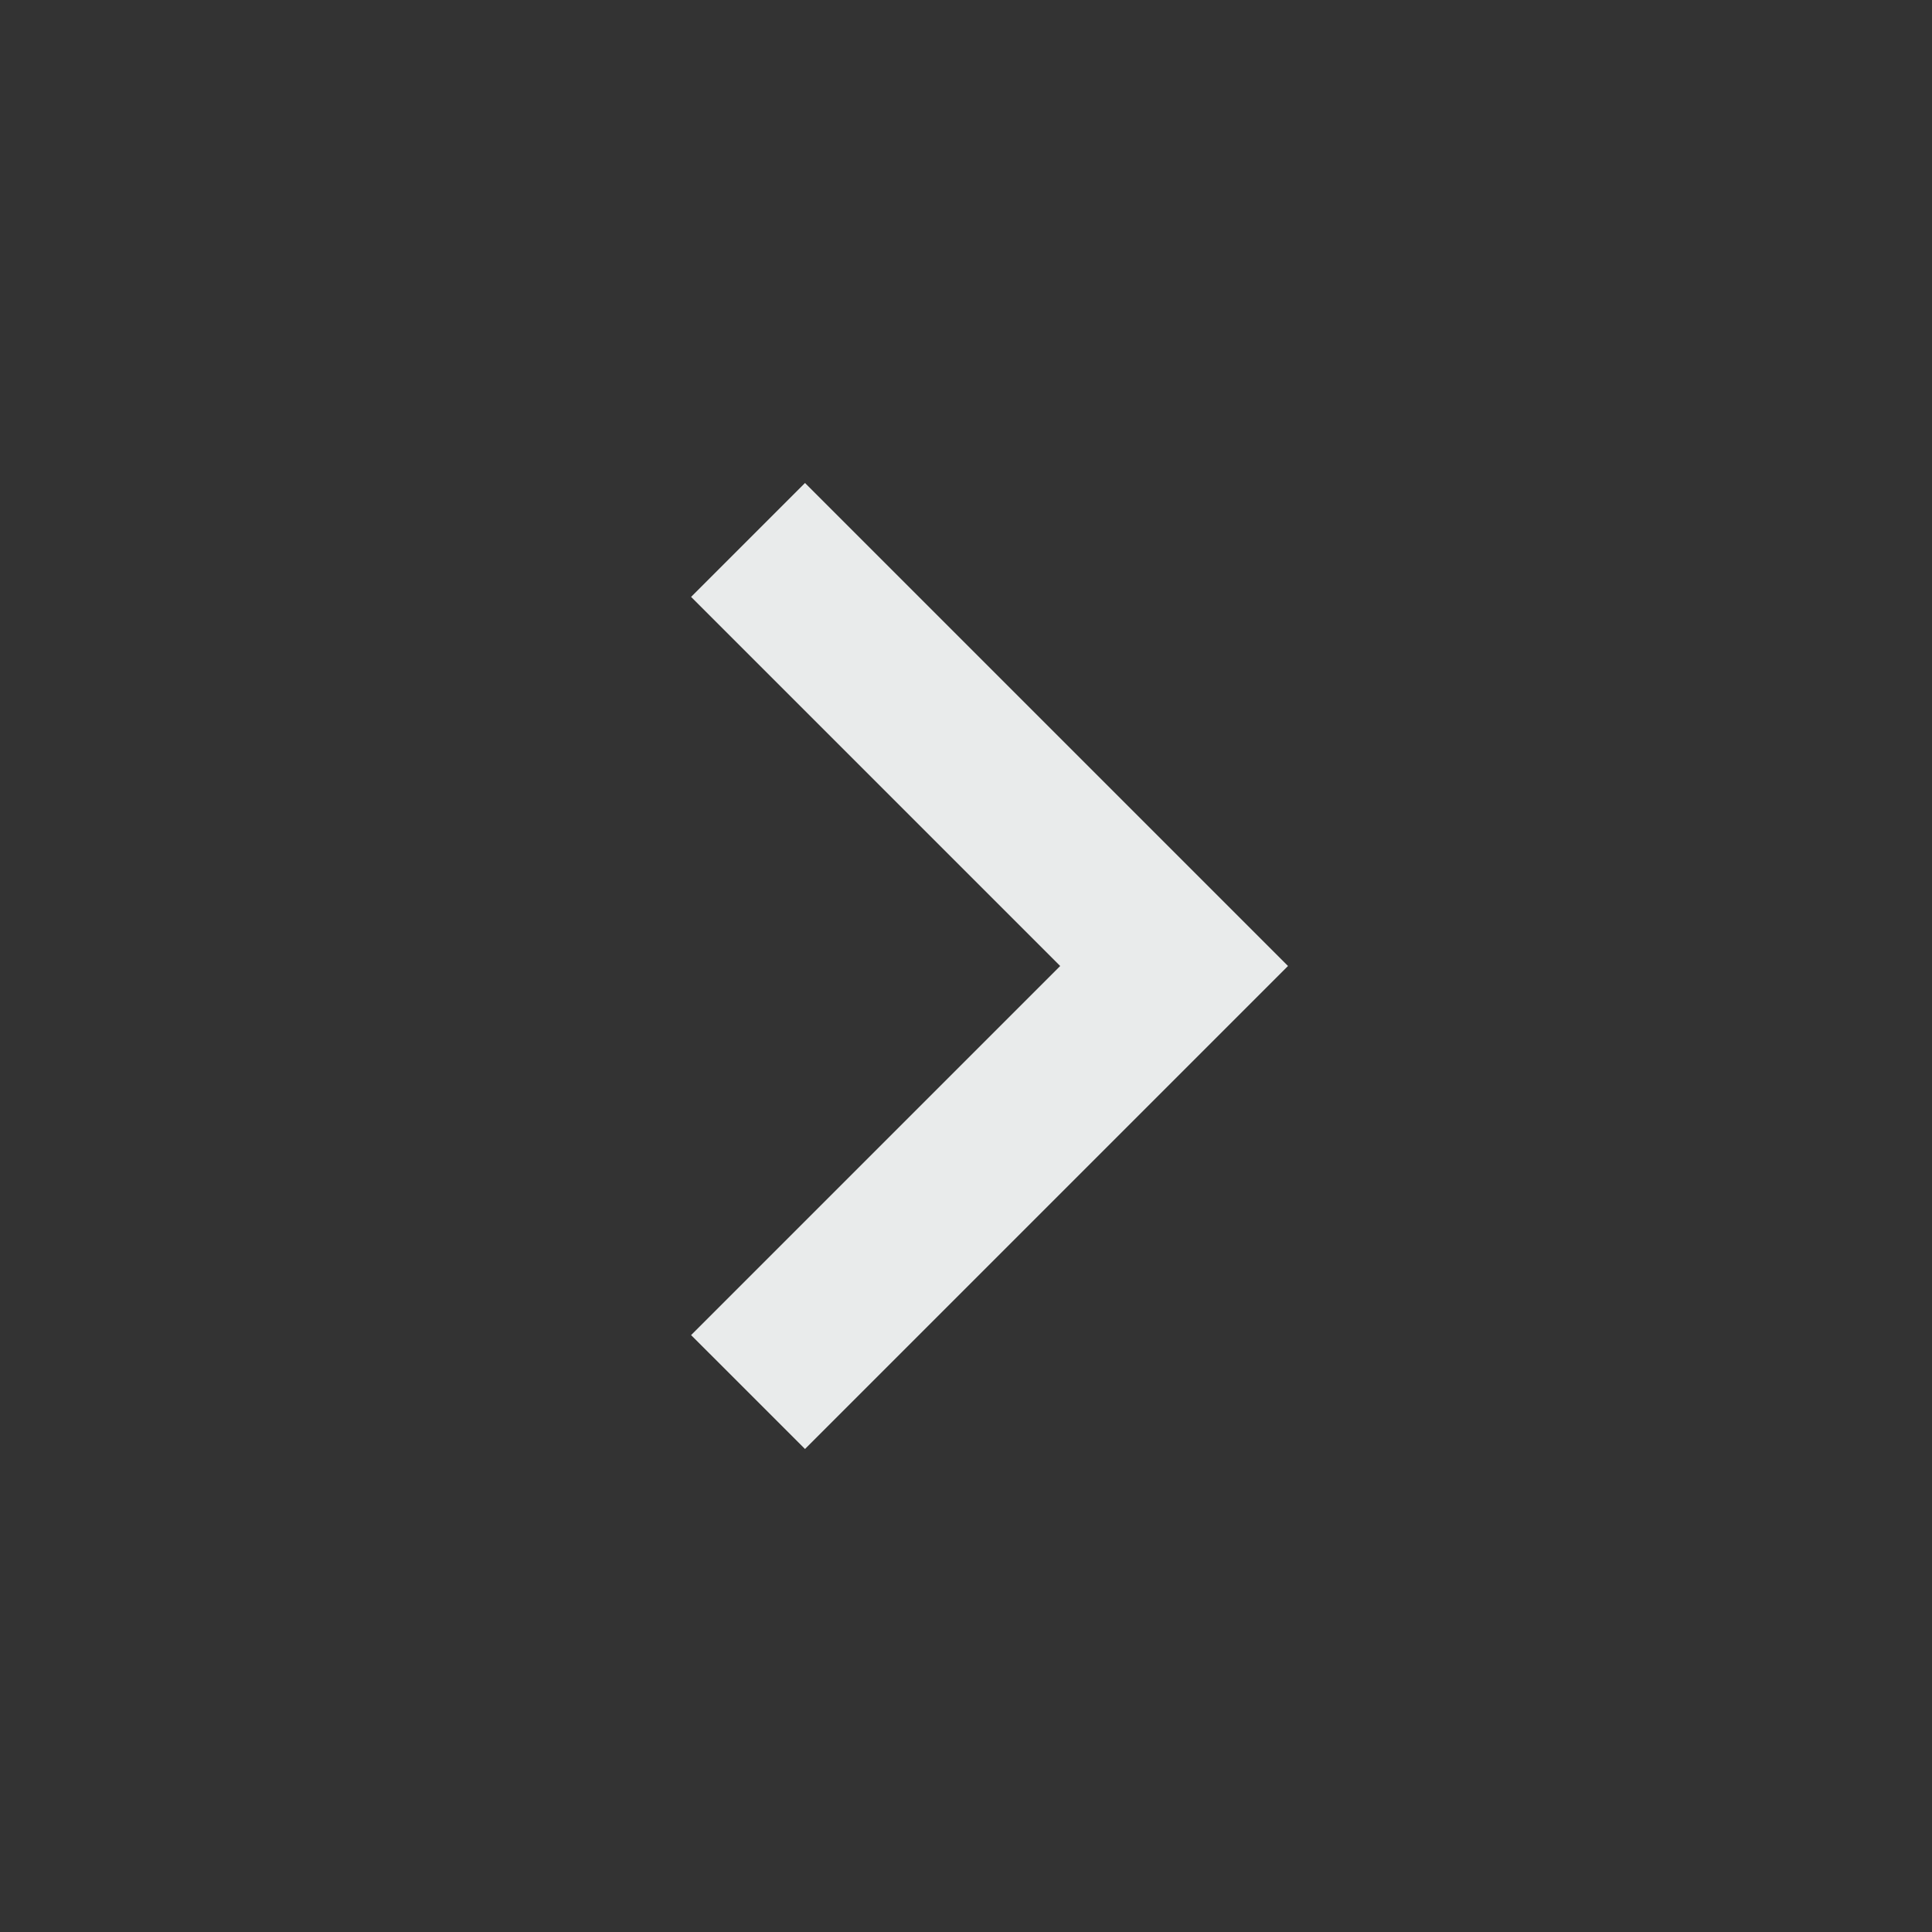 <svg fill="#e9ebeb" viewBox="0 0 48 48" xmlns="http://www.w3.org/2000/svg"><rect x="0" y="0" width="48" height="48" fill="#333333" stroke="none"/><path d="M20 12l-2.83 2.83L26.34 24l-9.17 9.17L20 36l12-12z"/></svg>